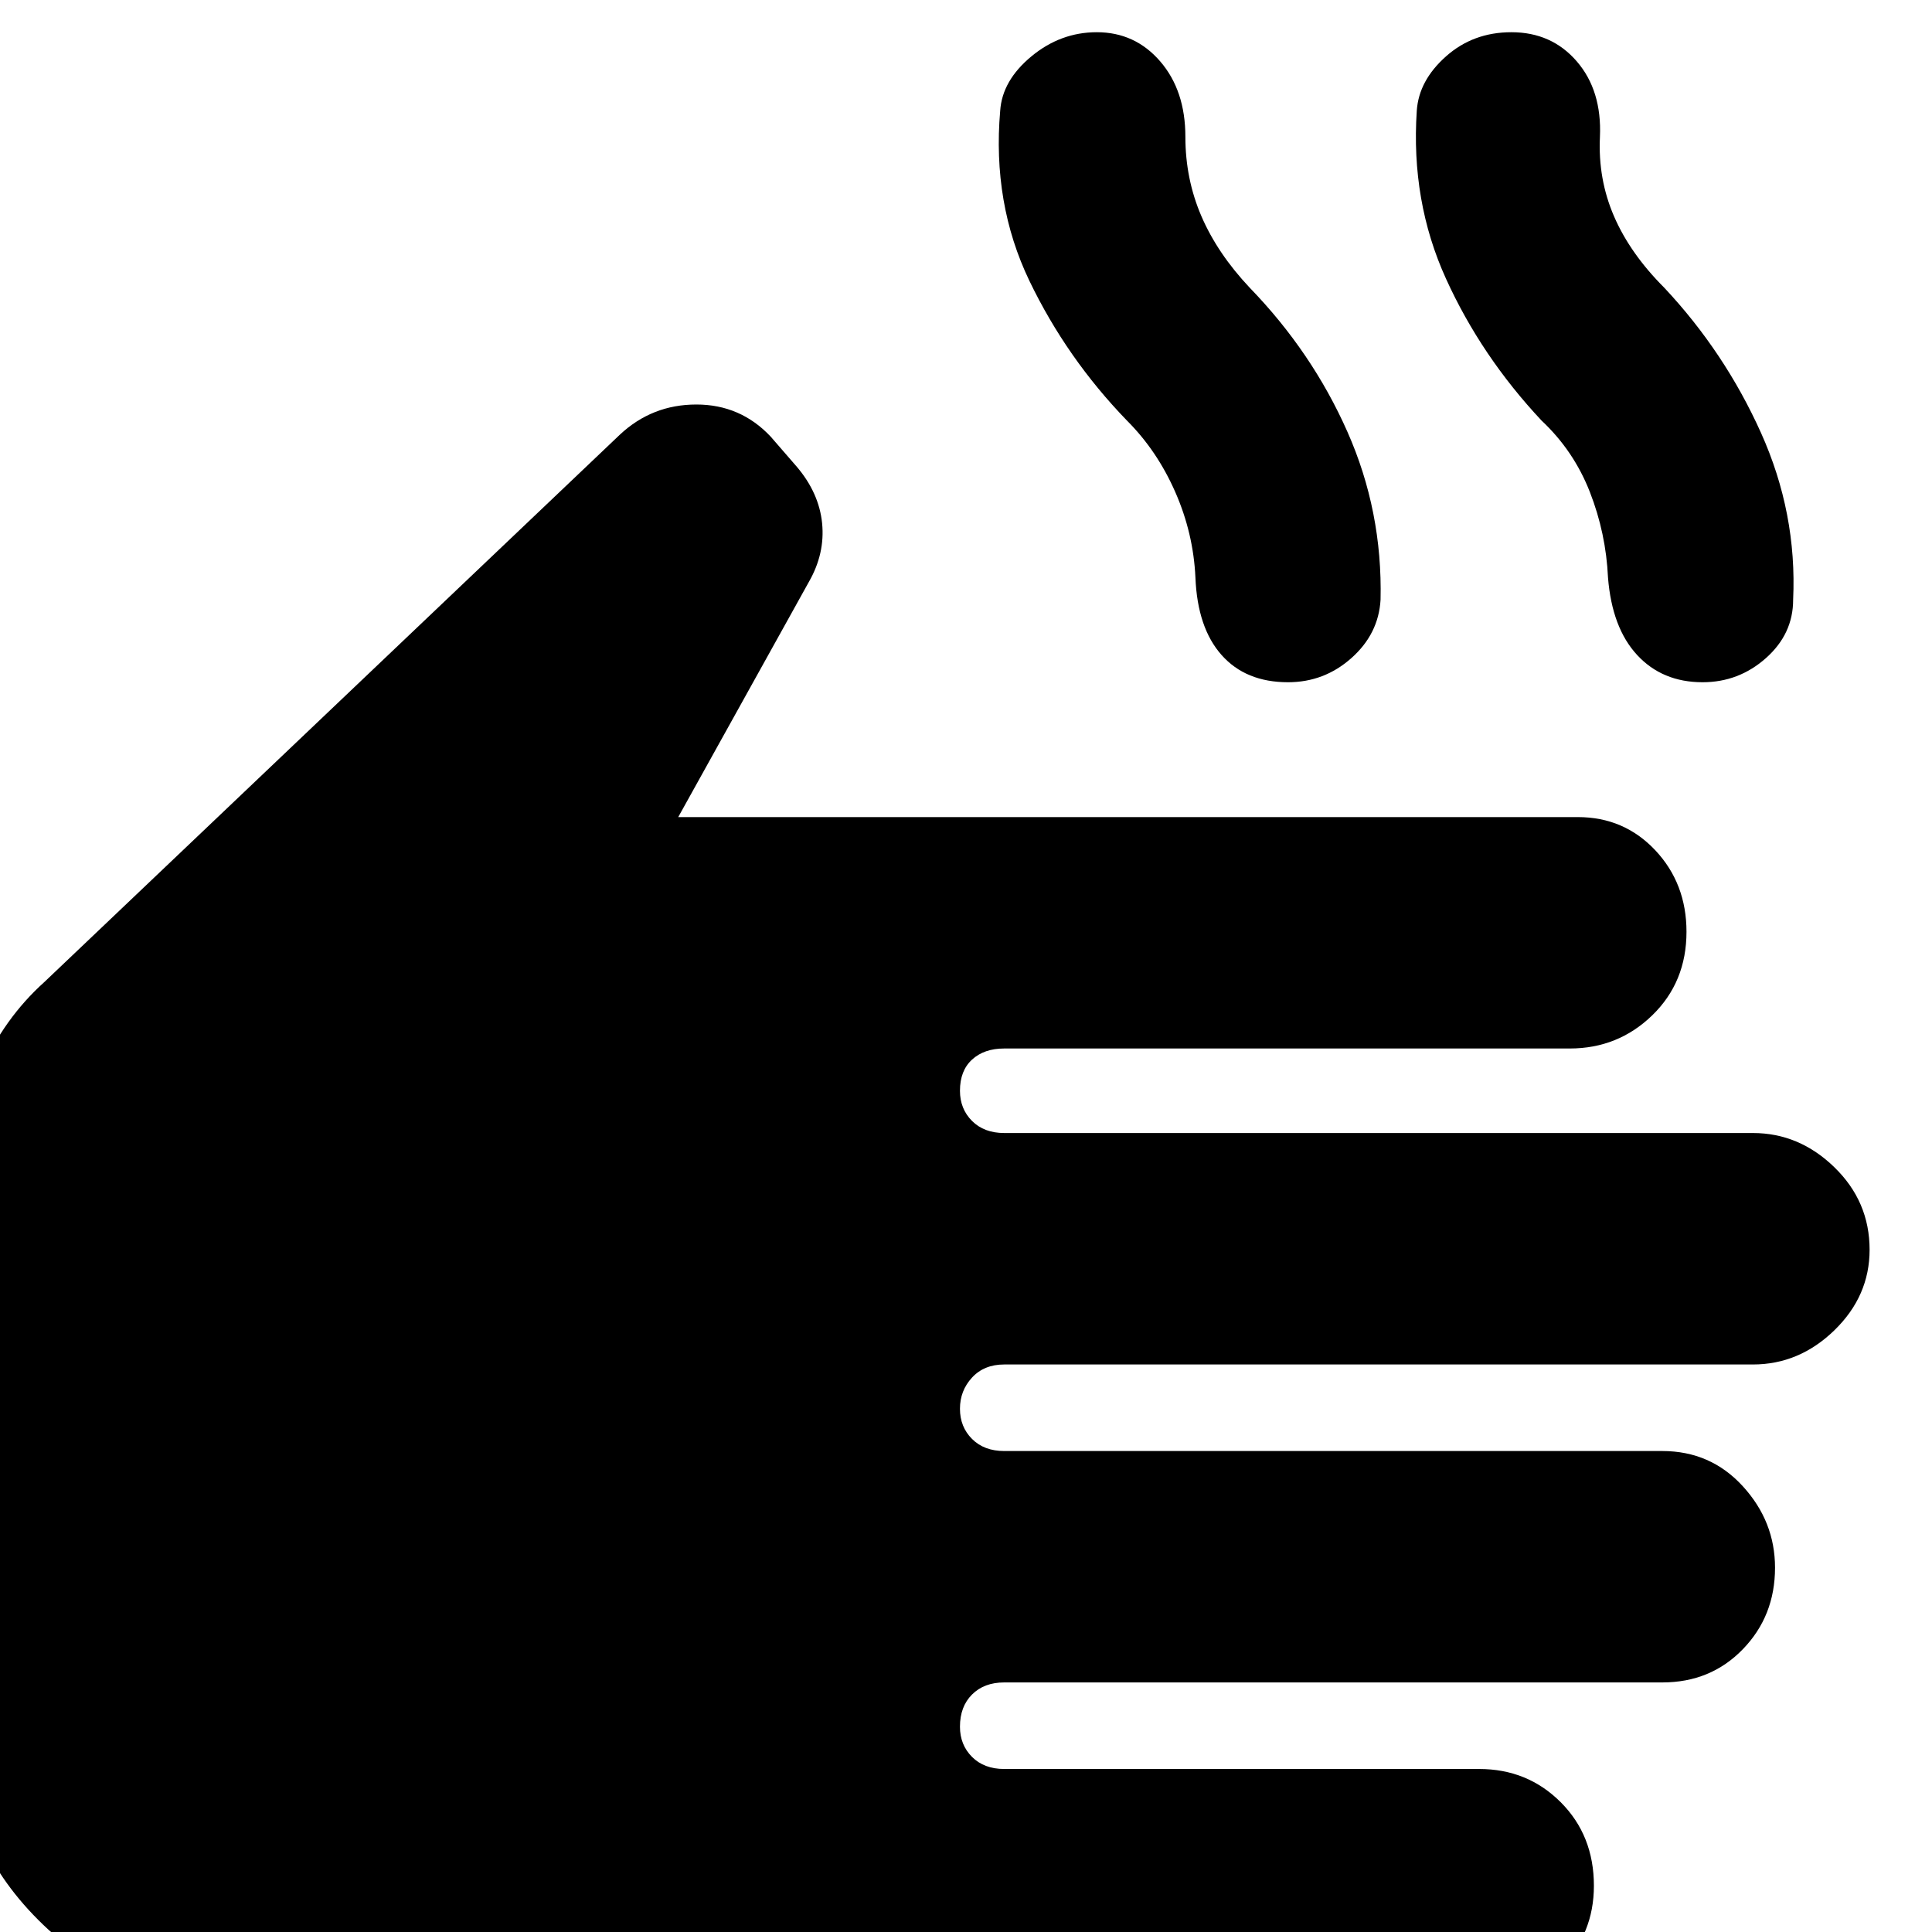 <svg xmlns="http://www.w3.org/2000/svg" height="40" width="40"><path d="M4.792 41.417Q2.458 41.417 0.792 39.75Q-0.875 38.083 -0.875 35.75V24.458Q-0.875 23.25 -0.396 22.167Q0.083 21.083 0.917 20.333L12.833 9Q13.5 8.375 14.417 8.375Q15.333 8.375 15.958 9.042L16.5 9.667Q16.958 10.208 17.021 10.833Q17.083 11.458 16.75 12.042L14.042 16.917H32.667Q33.625 16.917 34.271 17.604Q34.917 18.292 34.917 19.292Q34.917 20.333 34.208 21.021Q33.5 21.708 32.5 21.708H20.792Q20.375 21.708 20.125 21.938Q19.875 22.167 19.875 22.583Q19.875 22.958 20.125 23.208Q20.375 23.458 20.792 23.458H36.292Q37.25 23.458 37.979 24.167Q38.708 24.875 38.708 25.875Q38.708 26.833 37.979 27.542Q37.25 28.25 36.292 28.25H20.792Q20.375 28.25 20.125 28.521Q19.875 28.792 19.875 29.167Q19.875 29.542 20.125 29.792Q20.375 30.042 20.792 30.042H34.417Q35.417 30.042 36.083 30.771Q36.75 31.5 36.75 32.458Q36.75 33.458 36.083 34.146Q35.417 34.833 34.417 34.833H20.792Q20.375 34.833 20.125 35.083Q19.875 35.333 19.875 35.75Q19.875 36.125 20.125 36.375Q20.375 36.625 20.792 36.625H30.625Q31.625 36.625 32.312 37.312Q33 38 33 39.042Q33 40.042 32.312 40.729Q31.625 41.417 30.625 41.417ZM26.667 14.125Q25.792 14.125 25.292 13.562Q24.792 13 24.75 11.958Q24.708 11.042 24.333 10.188Q23.958 9.333 23.333 8.708Q22.083 7.417 21.312 5.813Q20.542 4.208 20.708 2.292Q20.75 1.667 21.354 1.167Q21.958 0.667 22.708 0.667Q23.5 0.667 24.021 1.271Q24.542 1.875 24.542 2.833Q24.542 3.708 24.875 4.479Q25.208 5.25 25.875 5.958Q27.167 7.292 27.896 8.938Q28.625 10.583 28.583 12.417Q28.542 13.125 27.979 13.625Q27.417 14.125 26.667 14.125ZM35.25 14.125Q34.417 14.125 33.896 13.562Q33.375 13 33.292 11.958Q33.25 11.042 32.917 10.188Q32.583 9.333 31.917 8.708Q30.667 7.375 29.938 5.771Q29.208 4.167 29.333 2.292Q29.375 1.667 29.938 1.167Q30.5 0.667 31.292 0.667Q32.125 0.667 32.646 1.271Q33.167 1.875 33.125 2.833Q33.083 3.708 33.417 4.479Q33.75 5.25 34.458 5.958Q35.708 7.292 36.458 8.958Q37.208 10.625 37.125 12.417Q37.125 13.125 36.562 13.625Q36 14.125 35.25 14.125Z"/></svg>